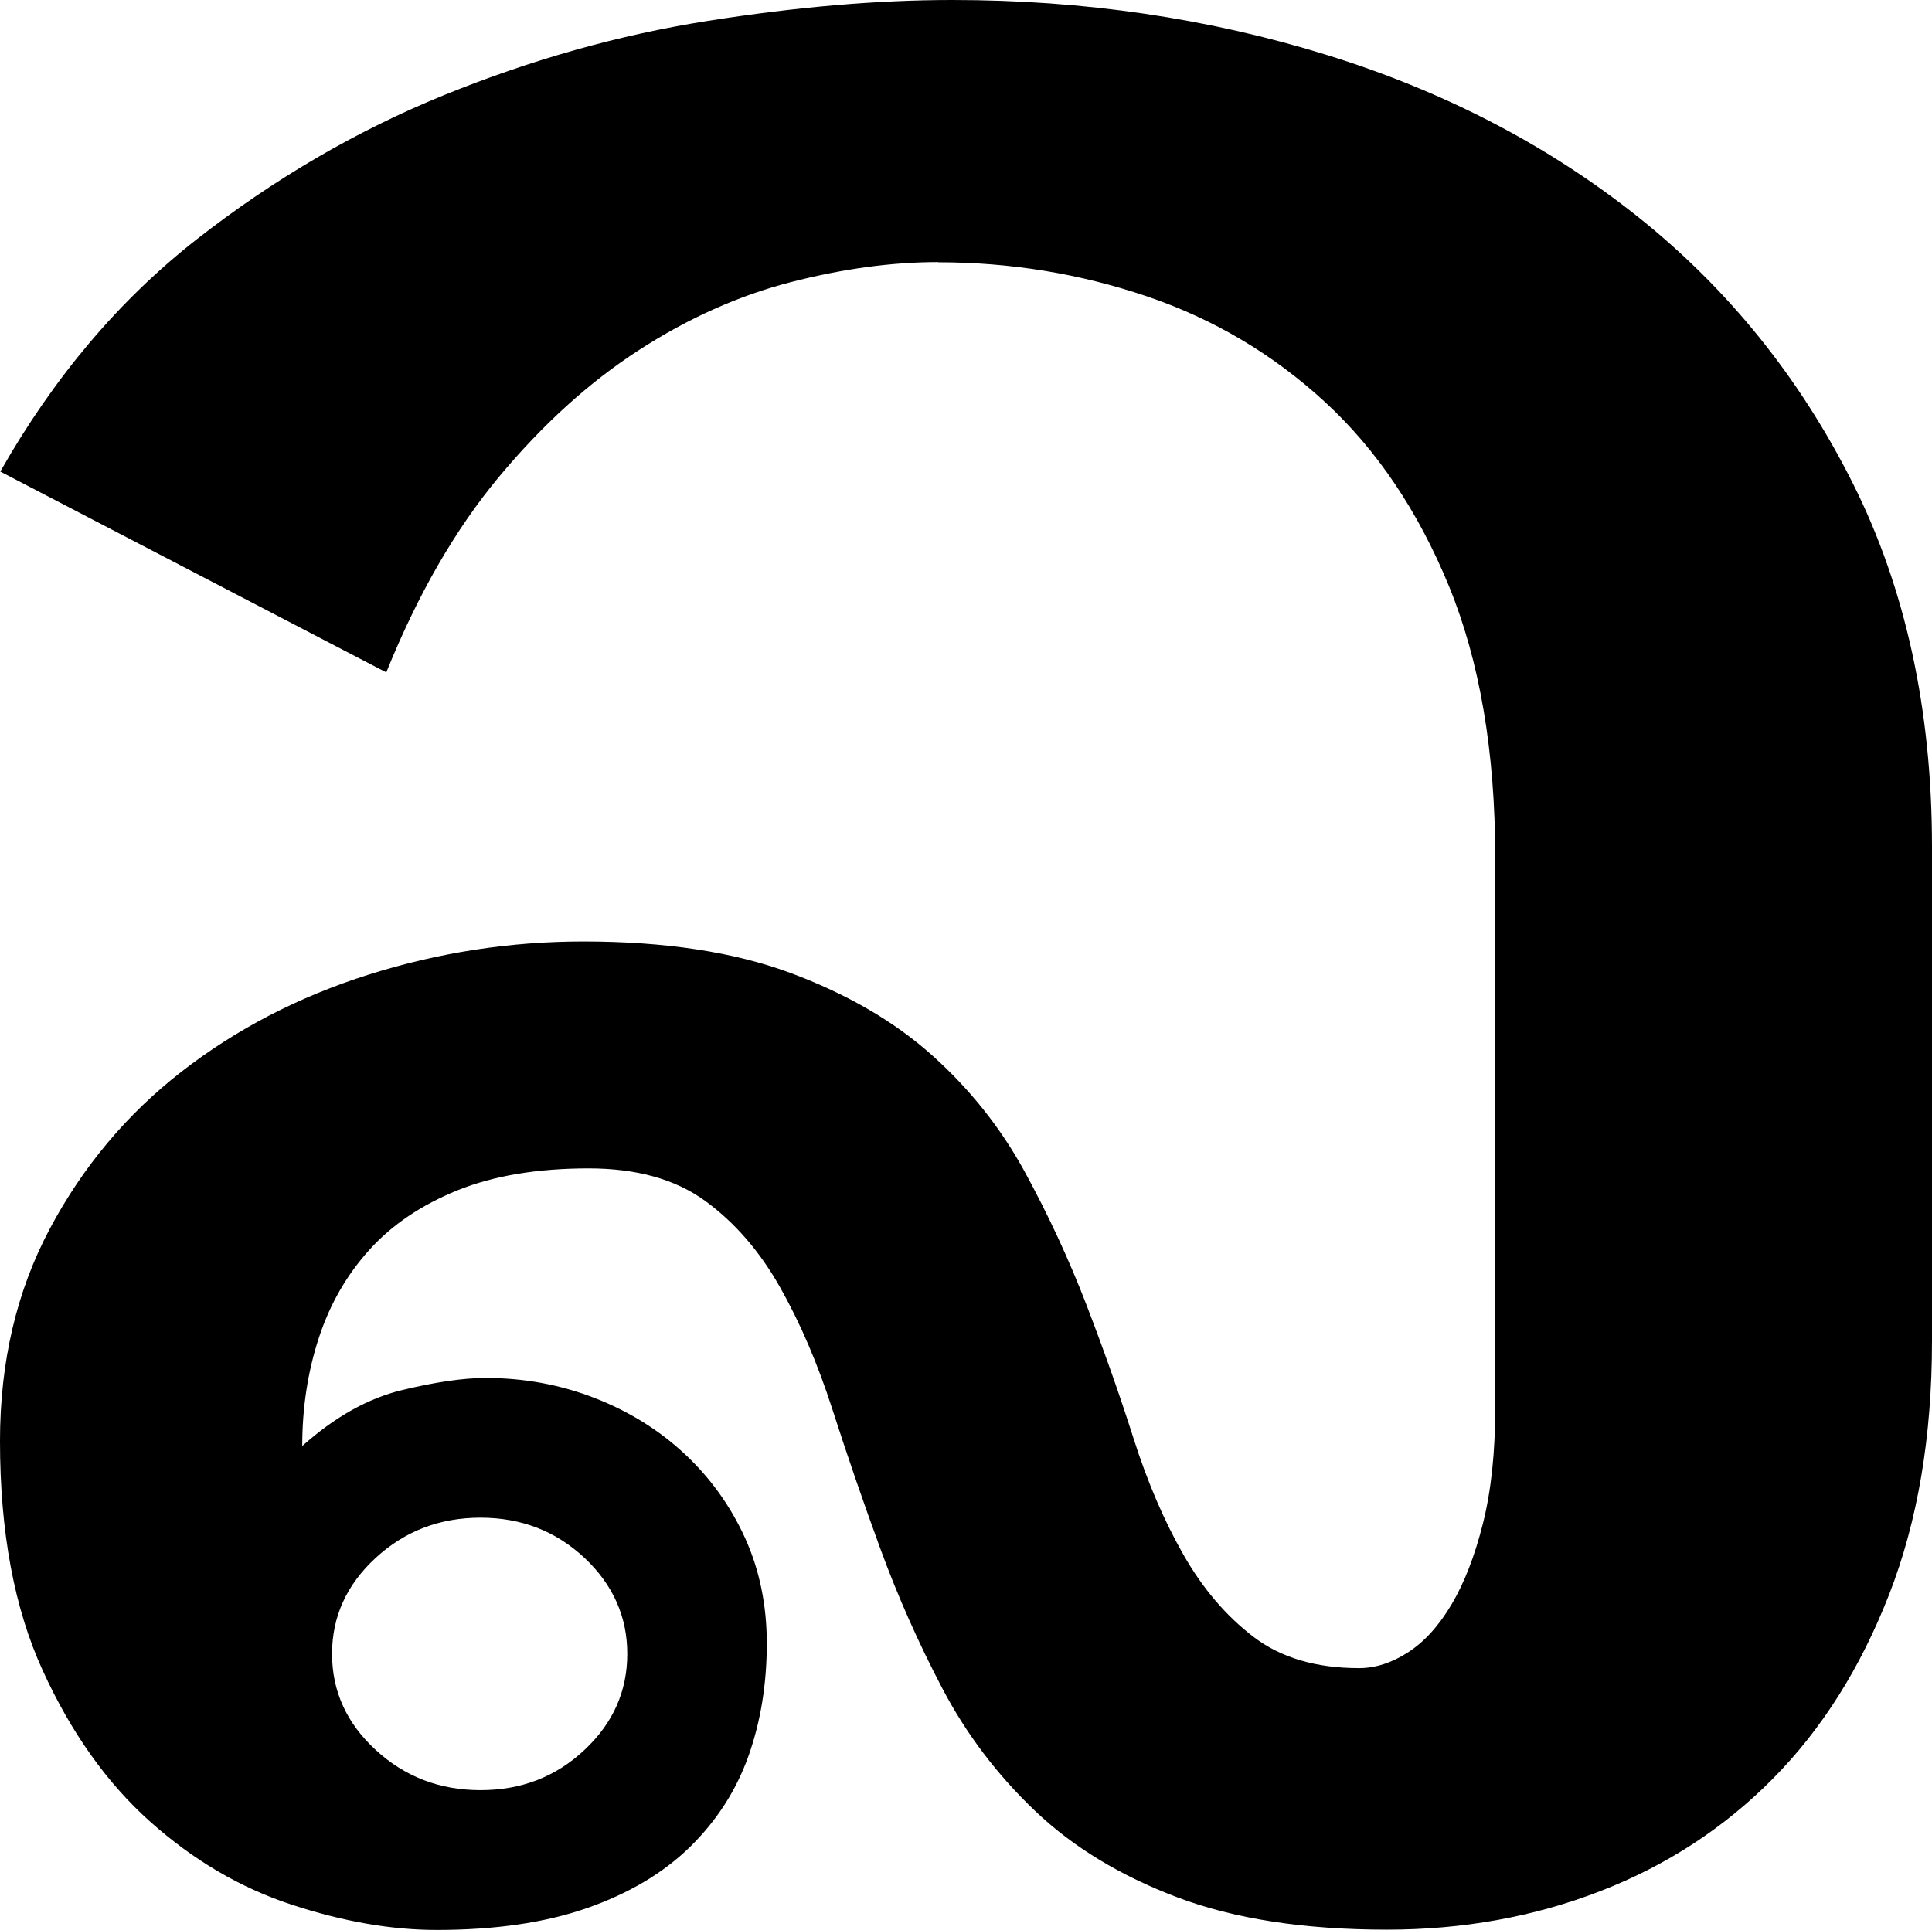 <svg height="200.74" viewBox="0 0 200.91 200.74" width="200.91" xmlns="http://www.w3.org/2000/svg"><path d="m97.57 27.26c-4.84 0-9.96.7-15.35 2.09s-10.66 3.75-15.8 7.08c-5.15 3.33-9.99 7.72-14.53 13.17s-8.45 12.23-11.72 20.34l-40.14-20.89c5.57-9.81 12.38-17.86 20.43-24.16 8.05-6.29 16.62-11.29 25.7-14.99 9.08-3.69 18.22-6.27 27.43-7.72 9.2-1.45 17.68-2.18 25.43-2.18 13.68 0 26.67 1.91 38.96 5.72s23.1 9.45 32.42 16.89c9.32 7.45 16.74 16.65 22.25 27.61s8.26 23.58 8.26 37.87v51.4c0 9.93-1.48 18.71-4.45 26.34s-6.99 14.02-12.08 19.16c-5.09 5.15-11.08 9.05-17.98 11.72s-14.29 4-22.16 4c-8.6 0-15.87-1.12-21.8-3.36s-10.87-5.24-14.8-8.99c-3.94-3.75-7.15-7.99-9.63-12.71s-4.63-9.56-6.45-14.53c-1.82-4.96-3.48-9.81-5-14.53s-3.33-8.96-5.45-12.71-4.72-6.75-7.81-8.99-7.12-3.36-12.08-3.36c-5.33 0-9.87.76-13.62 2.27-3.75 1.52-6.81 3.57-9.17 6.18s-4.12 5.66-5.27 9.17-1.73 7.27-1.73 11.26c3.39-3.03 6.84-4.96 10.35-5.81s6.42-1.27 8.72-1.27c4 0 7.78.7 11.35 2.09s6.69 3.33 9.35 5.81 4.75 5.39 6.27 8.72c1.51 3.33 2.27 6.99 2.27 10.99 0 4.24-.64 8.15-1.91 11.72s-3.3 6.72-6.08 9.45c-2.79 2.72-6.36 4.84-10.72 6.36s-9.57 2.27-15.62 2.27c-4.72 0-9.75-.88-15.08-2.63-5.33-1.75-10.23-4.63-14.71-8.63s-8.21-9.23-11.17-15.71c-2.97-6.48-4.45-14.44-4.45-23.89 0-8.23 1.73-15.59 5.18-22.07s8.02-11.93 13.71-16.35 12.17-7.78 19.44-10.08 14.71-3.45 22.34-3.45c8.47 0 15.65 1.09 21.52 3.27s10.78 5.03 14.71 8.54 7.14 7.54 9.63 12.08c2.48 4.54 4.63 9.17 6.45 13.9s3.45 9.35 4.9 13.9 3.18 8.57 5.18 12.08 4.42 6.36 7.27 8.54c2.84 2.18 6.51 3.27 10.99 3.27 1.69 0 3.39-.54 5.09-1.63 1.69-1.09 3.21-2.75 4.54-5 1.33-2.24 2.42-5.05 3.27-8.45.85-3.39 1.27-7.38 1.27-11.99v-57.22c0-11.02-1.61-20.43-4.81-28.25-3.21-7.81-7.51-14.2-12.9-19.16s-11.57-8.63-18.53-10.99-14.2-3.54-21.71-3.54zm-32.34 144.77c0-3.87-1.48-7.2-4.45-9.99-2.97-2.78-6.57-4.18-10.81-4.18s-7.87 1.39-10.9 4.18-4.54 6.12-4.54 9.99 1.51 7.21 4.54 9.99c3.03 2.79 6.66 4.18 10.9 4.18s7.84-1.39 10.81-4.18c2.97-2.78 4.45-6.11 4.45-9.99z"/></svg>